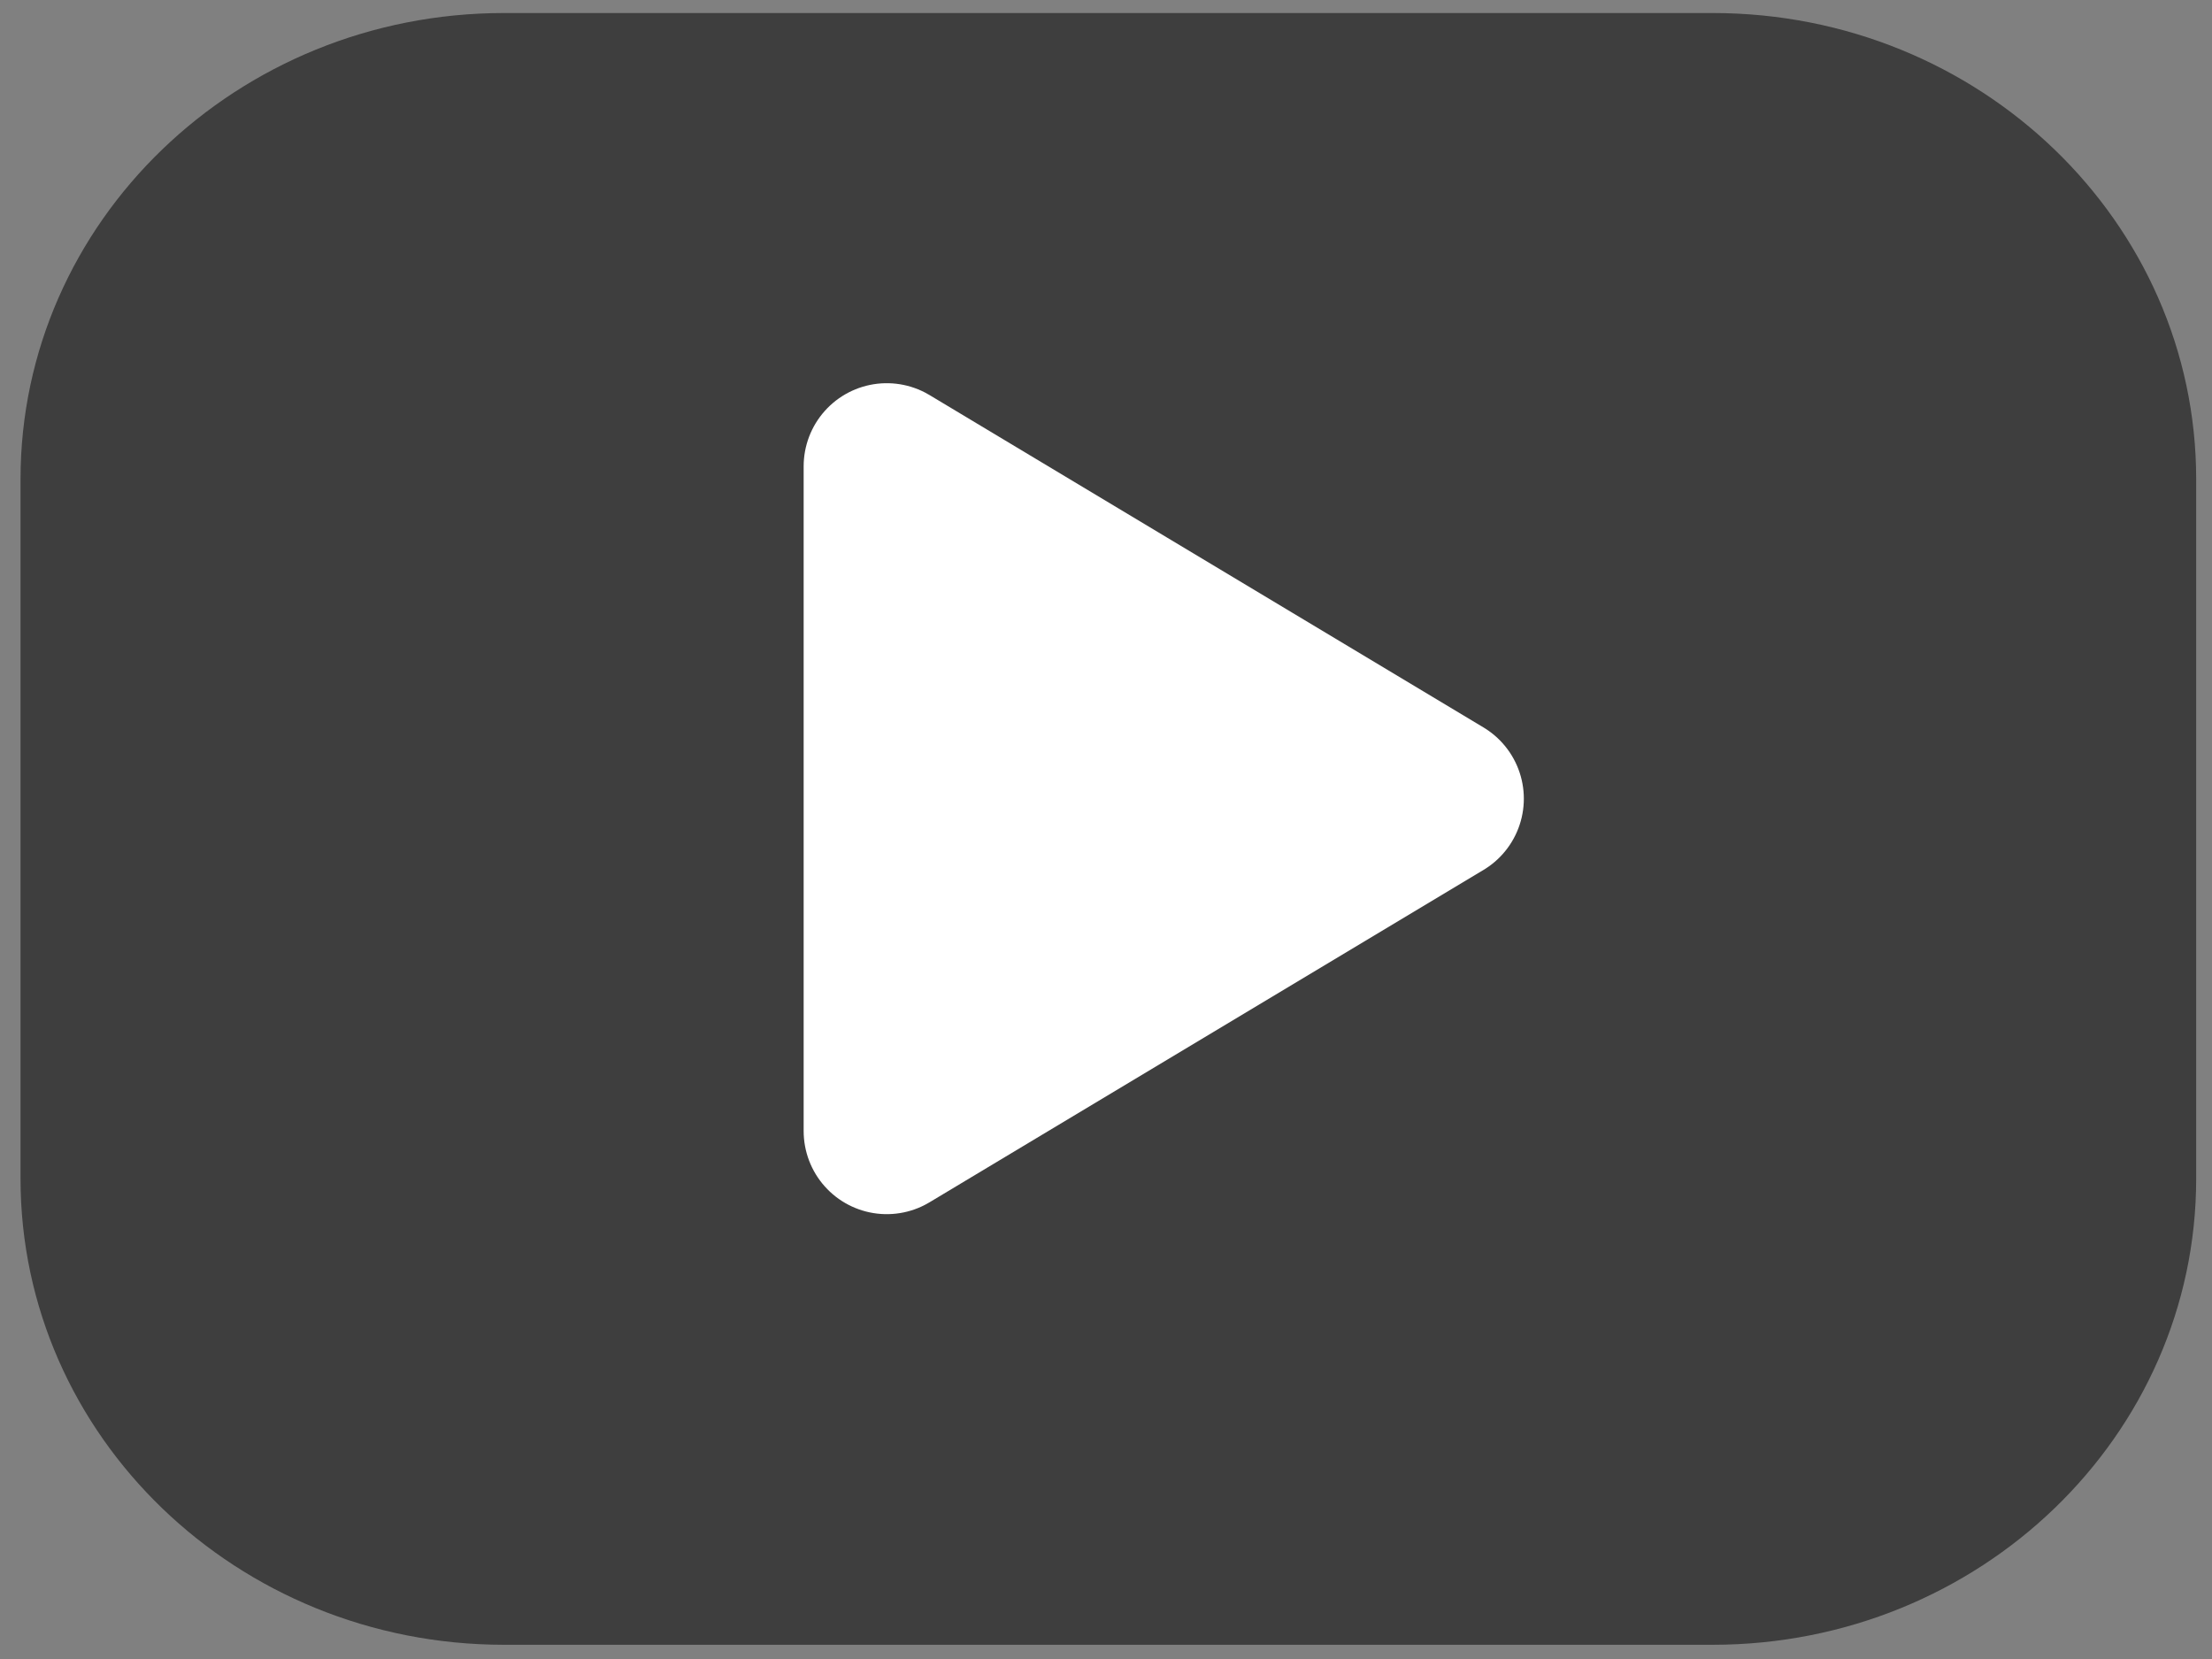 <svg width="100" height="75" viewBox="0 0 100 75" fill="none" xmlns="http://www.w3.org/2000/svg">
<rect x="0" y="0" width="100" height="75" fill="#808080" stroke="none"/>
<path d="M77.428 0.589H22.785C10.714 0.589 0.928 10.025 0.928 21.666V53.28C0.928 64.92 10.714 74.357 22.785 74.357H77.428C89.499 74.357 99.285 64.92 99.285 53.28V21.666C99.285 10.025 89.499 0.589 77.428 0.589Z" fill="#2E2E2E" fill-opacity="0.8"/>
<path d="M40.088 21.08L65.133 36.107L40.088 51.133V21.08Z" fill="white" stroke="white" stroke-width="7.513" stroke-linecap="round" stroke-linejoin="round"/>
</svg>

